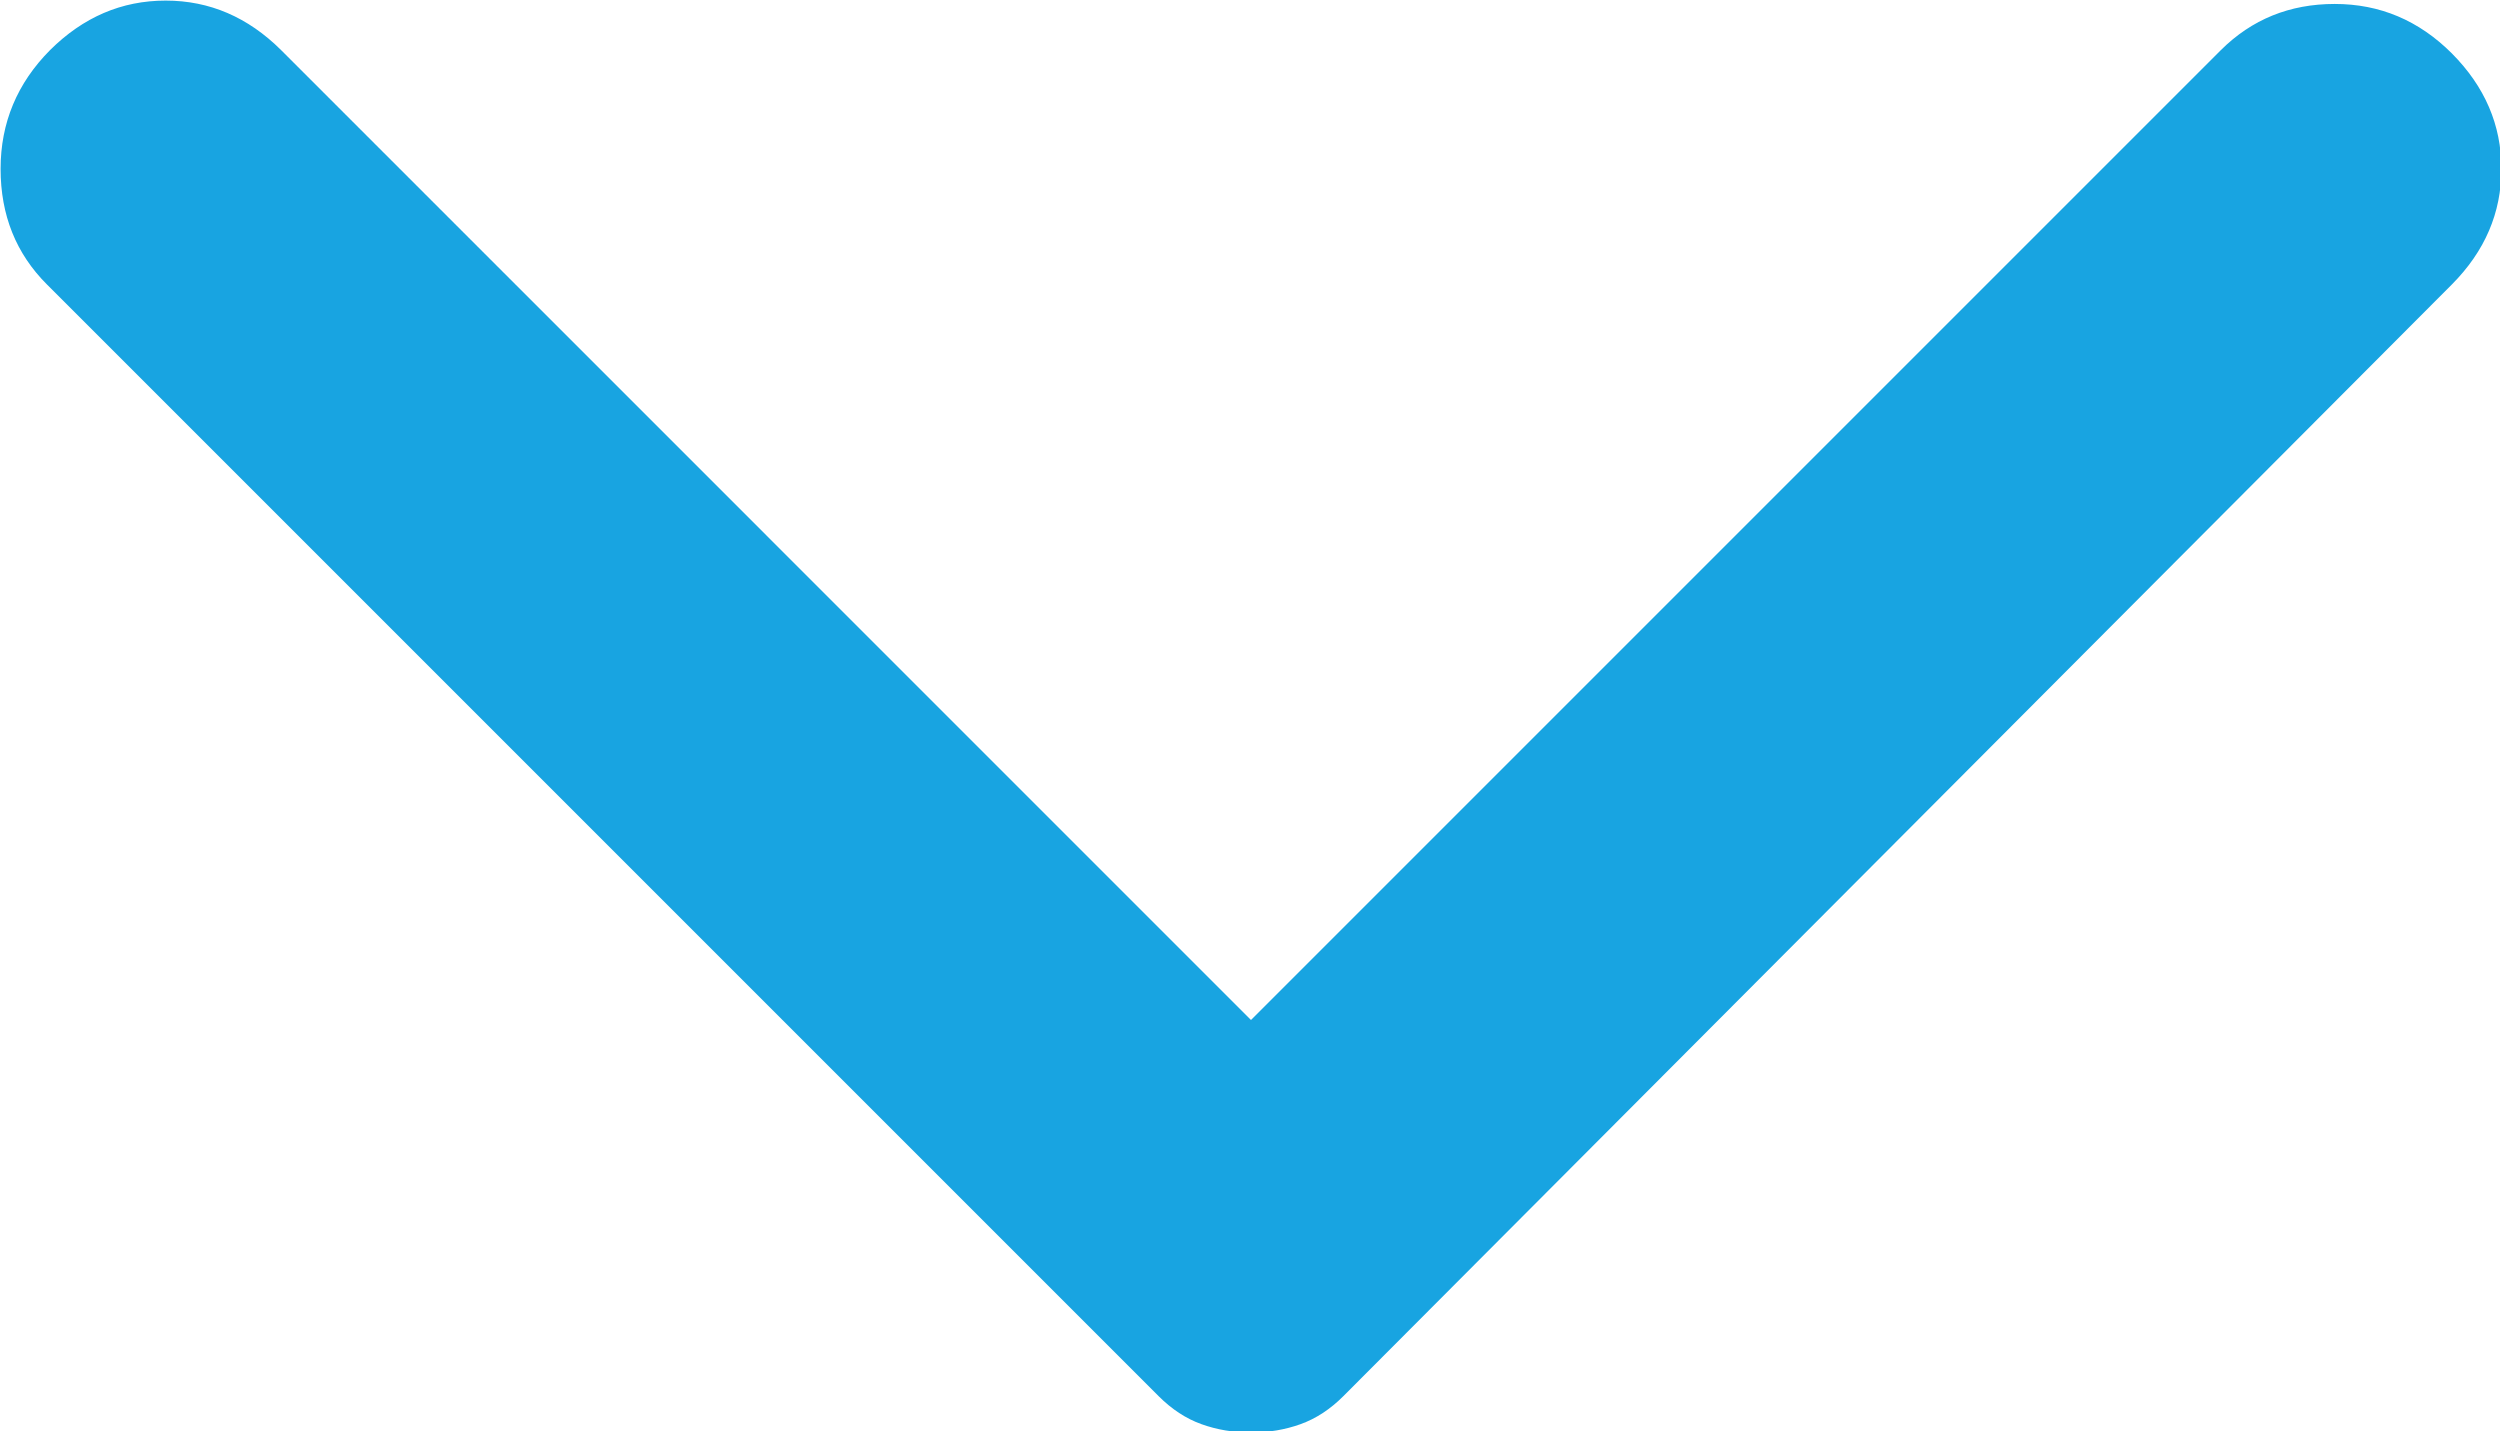 <svg fill="none" xmlns="http://www.w3.org/2000/svg" viewBox="1.68 8.48 12.63 7.23">     <path d="M14.067 9.917L8.467 15.533C8.4 15.6 8.328 15.647 8.25 15.675C8.172 15.703 8.089 15.717 8 15.717C7.911 15.717 7.828 15.703 7.75 15.675C7.672 15.647 7.6 15.6 7.533 15.533L1.917 9.917C1.761 9.761 1.683 9.567 1.683 9.333C1.683 9.1 1.767 8.9 1.933 8.733C2.1 8.567 2.294 8.483 2.517 8.483C2.739 8.483 2.933 8.567 3.1 8.733L8 13.633L12.9 8.733C13.056 8.578 13.247 8.5 13.475 8.5C13.703 8.5 13.9 8.583 14.067 8.75C14.233 8.917 14.317 9.111 14.317 9.333C14.317 9.556 14.233 9.75 14.067 9.917Z" fill="#18A4E1"></path> </svg>